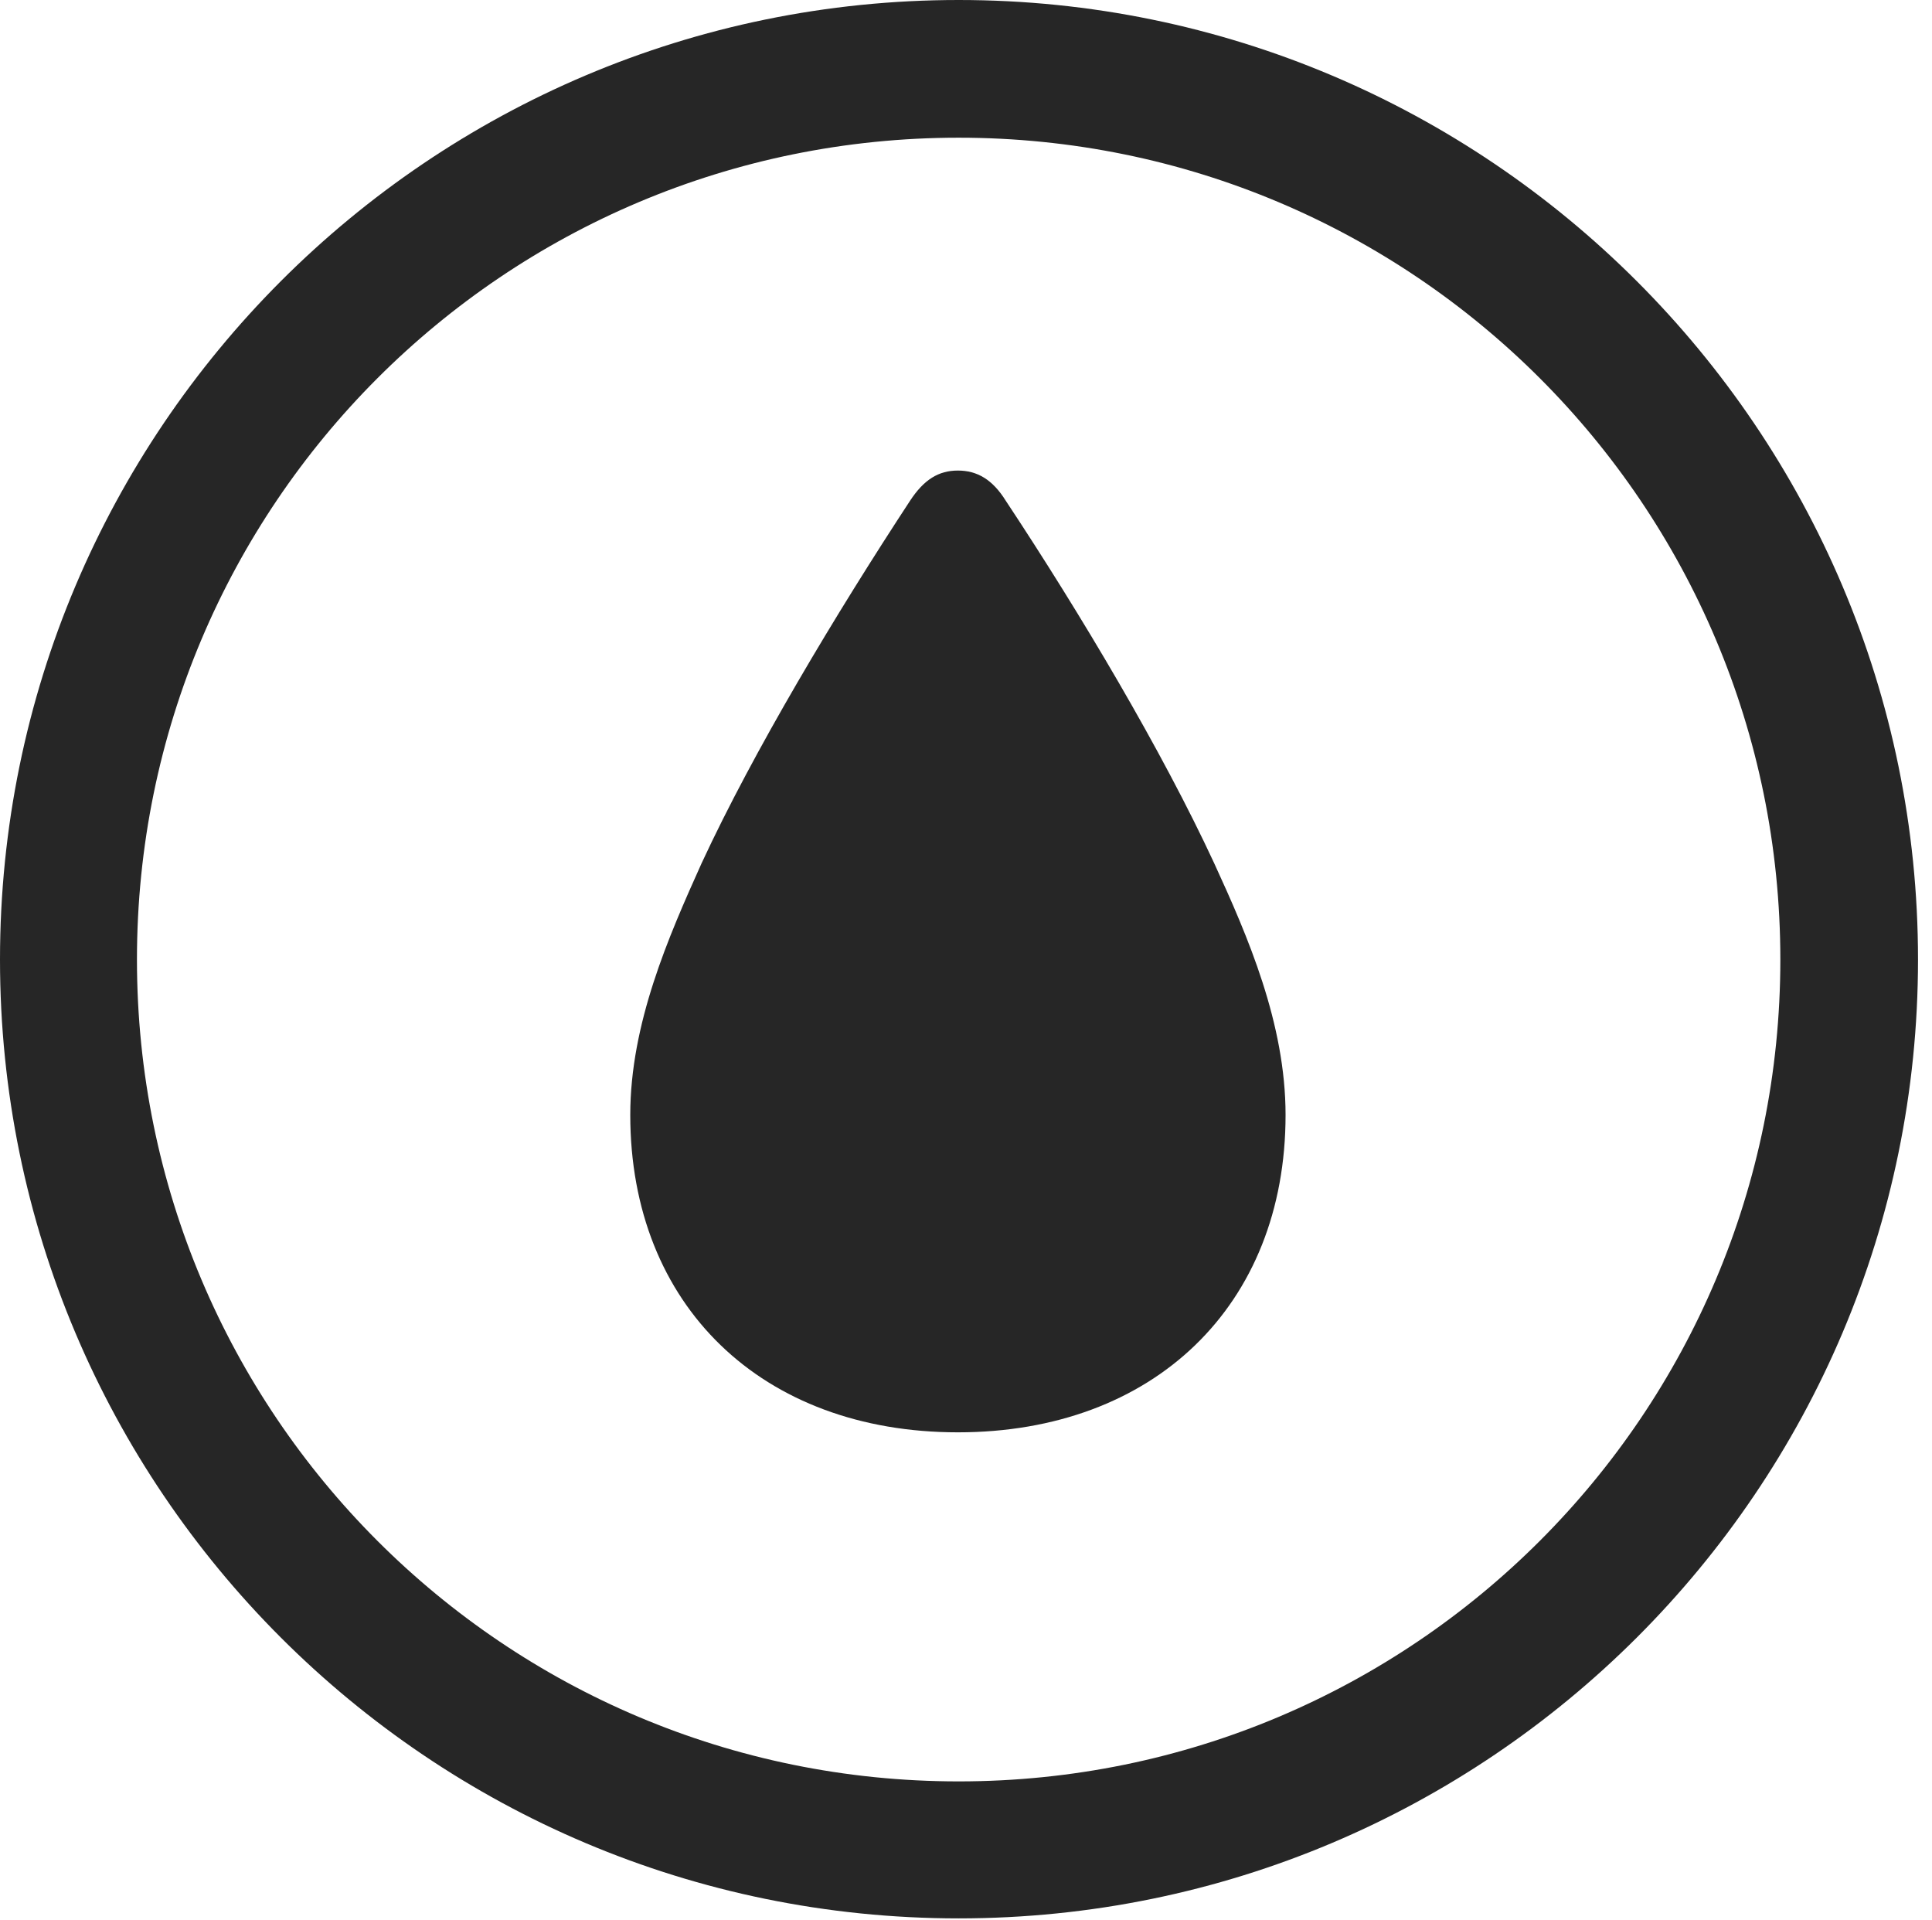 <?xml version="1.0" encoding="UTF-8"?>
<!--Generator: Apple Native CoreSVG 326-->
<!DOCTYPE svg
PUBLIC "-//W3C//DTD SVG 1.1//EN"
       "http://www.w3.org/Graphics/SVG/1.1/DTD/svg11.dtd">
<svg version="1.1" xmlns="http://www.w3.org/2000/svg" xmlns:xlink="http://www.w3.org/1999/xlink" viewBox="0 0 51.25 50.918">
 <g>
  <rect height="50.918" opacity="0" width="51.25" x="0" y="0"/>
  <path d="M25.43 50.879C39.473 50.879 50.879 39.492 50.879 25.449C50.879 11.406 39.473 0 25.43 0C11.387 0 0 11.406 0 25.449C0 39.492 11.387 50.879 25.43 50.879ZM25.43 47.246C13.379 47.246 3.633 37.5 3.633 25.449C3.633 13.398 13.379 3.652 25.43 3.652C37.48 3.652 47.227 13.398 47.227 25.449C47.227 37.5 37.48 47.246 25.43 47.246Z" fill="black" fill-opacity="0.85"/>
  <path d="M25.41 37.988C30.605 37.988 34.102 34.629 34.102 29.57C34.102 27.148 33.105 24.844 32.207 22.891C30.82 19.902 28.672 16.289 26.68 13.281C26.328 12.715 25.918 12.48 25.41 12.48C24.902 12.48 24.512 12.715 24.141 13.281C22.168 16.289 20 19.902 18.613 22.891C17.734 24.844 16.719 27.148 16.719 29.57C16.719 34.629 20.215 37.988 25.41 37.988Z" fill="black" fill-opacity="0.85"/>
 </g>
</svg>
